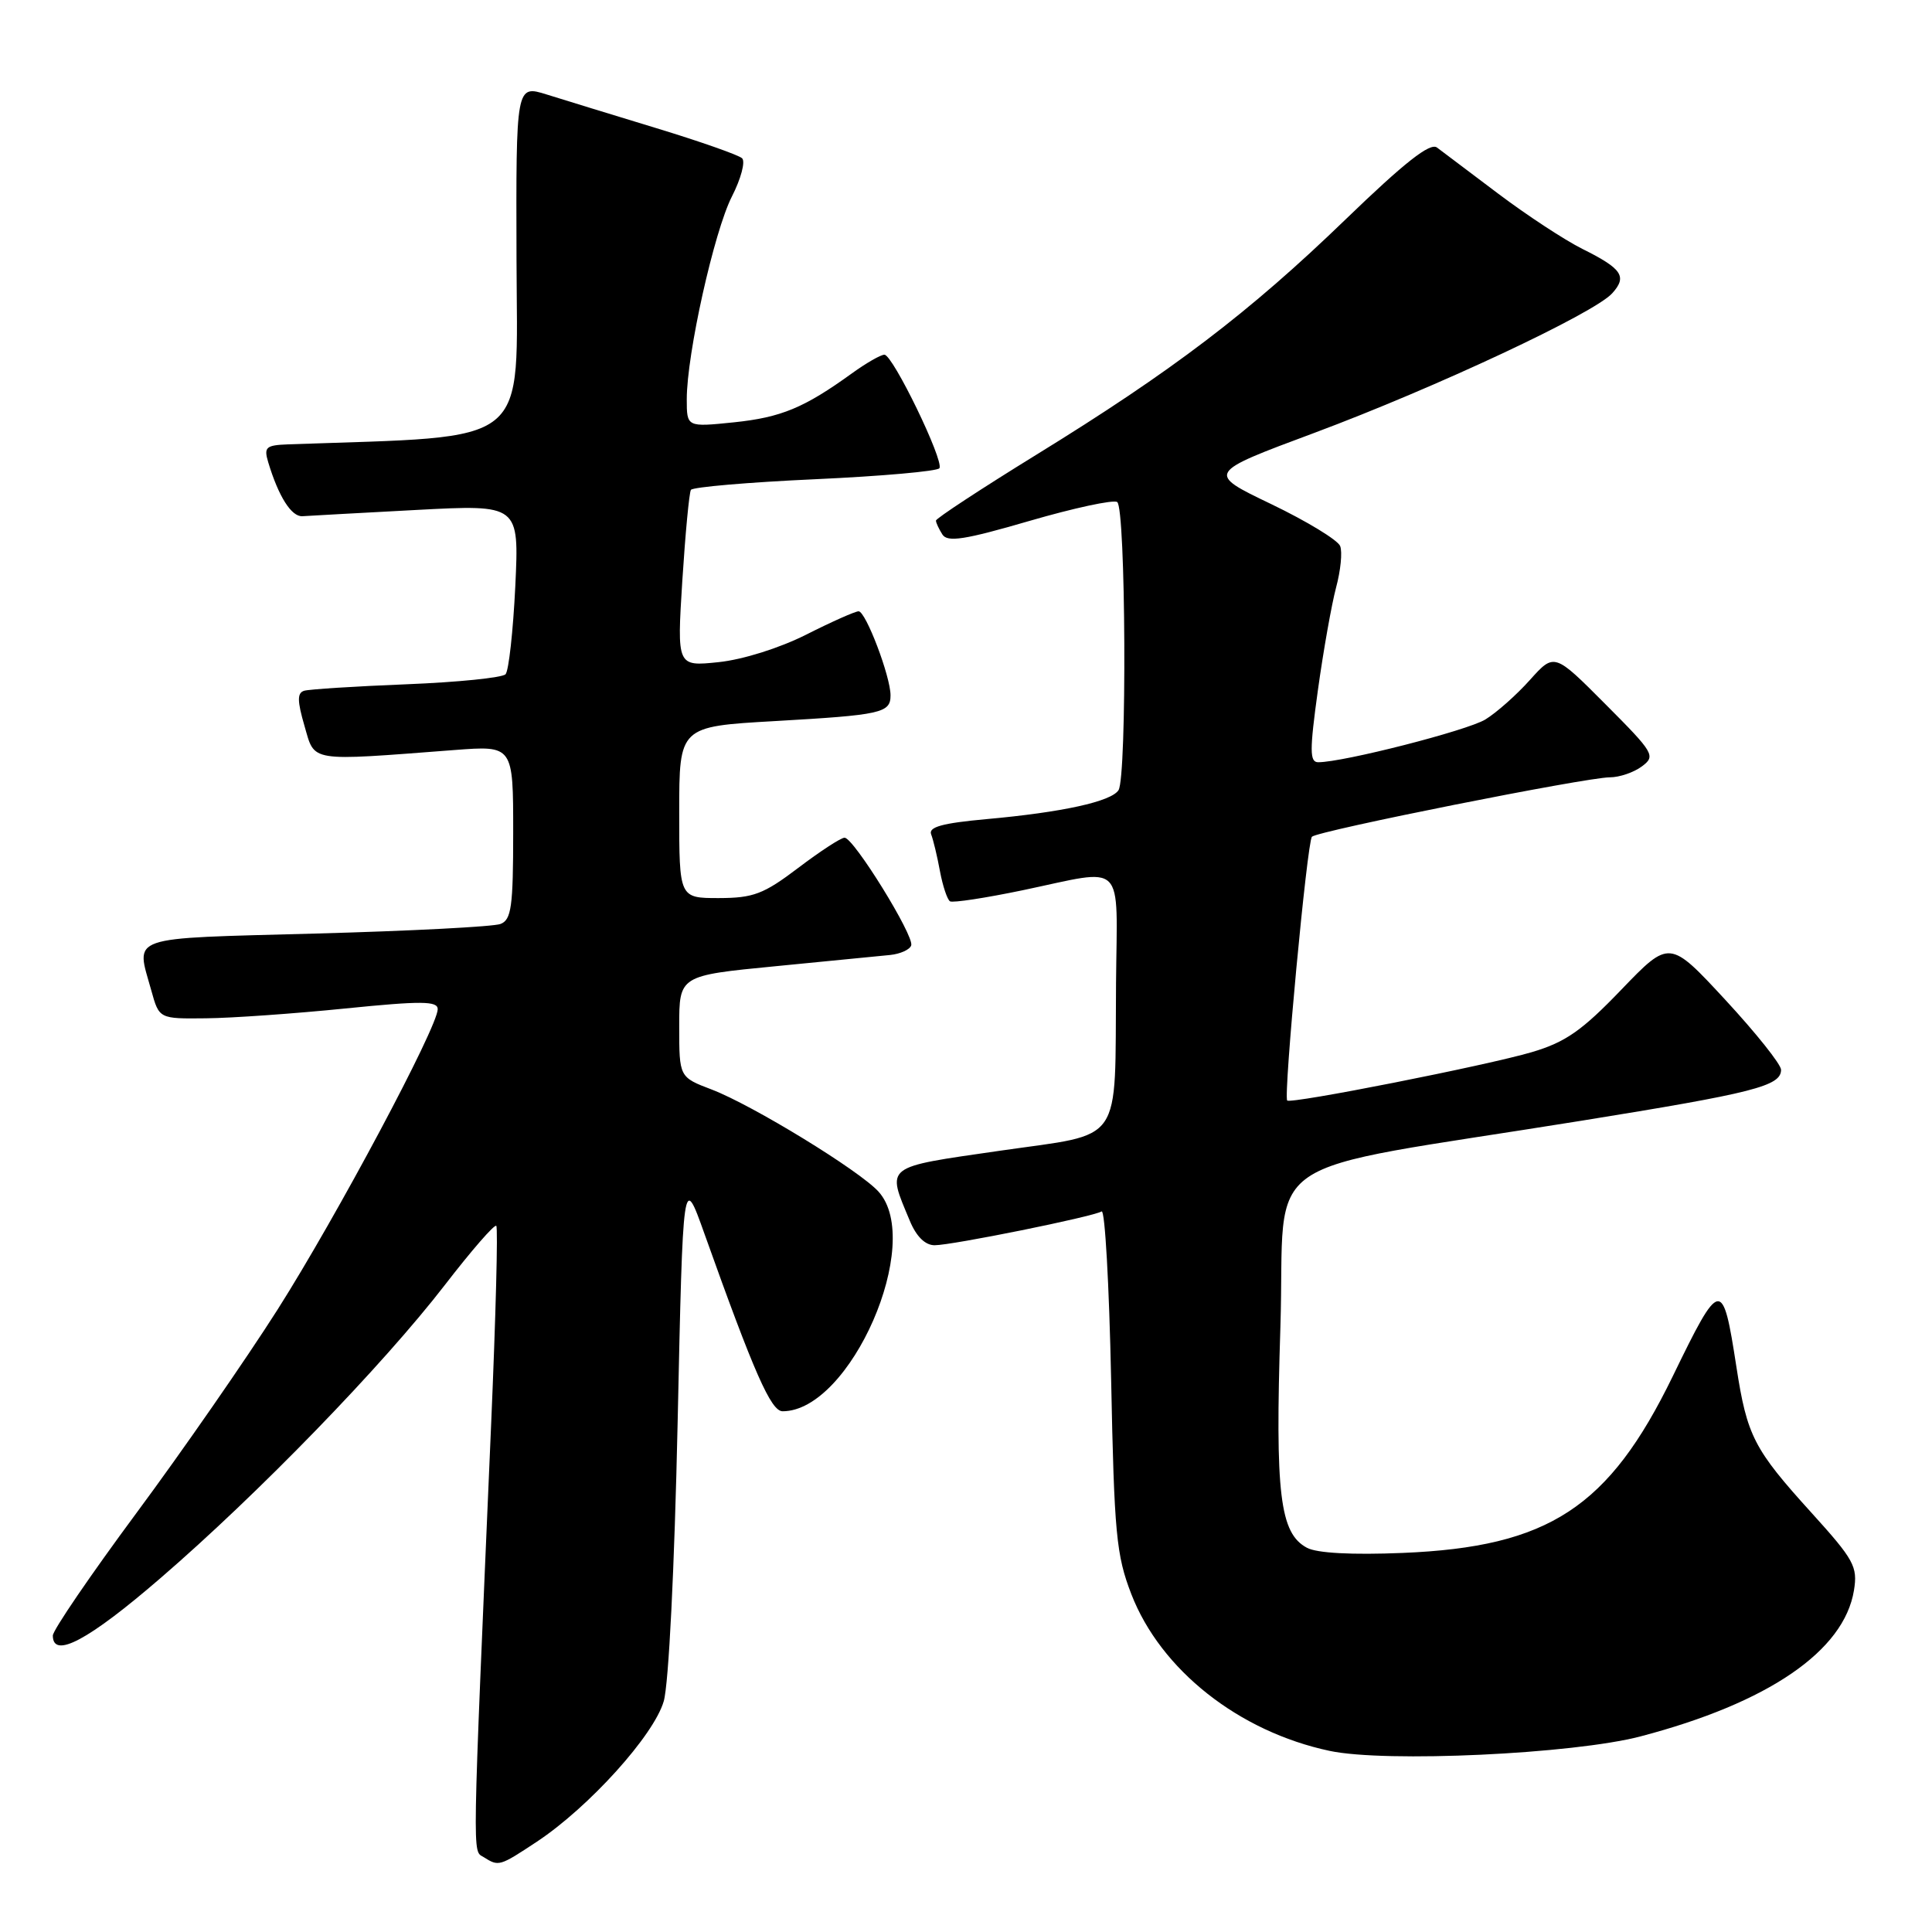 <?xml version="1.0" encoding="UTF-8" standalone="no"?>
<!DOCTYPE svg PUBLIC "-//W3C//DTD SVG 1.1//EN" "http://www.w3.org/Graphics/SVG/1.1/DTD/svg11.dtd" >
<svg xmlns="http://www.w3.org/2000/svg" xmlns:xlink="http://www.w3.org/1999/xlink" version="1.1" viewBox="0 0 256 256">
 <g >
 <path fill="currentColor"
d=" M 71.16 244.02 C 78.04 239.46 86.65 229.93 87.95 225.42 C 88.61 223.13 89.37 207.79 89.79 188.50 C 90.50 155.50 90.50 155.50 93.35 163.50 C 99.94 181.97 102.16 187.00 103.70 187.00 C 112.70 187.00 122.48 164.61 116.41 157.90 C 113.89 155.11 99.72 146.44 94.31 144.37 C 90.00 142.73 90.00 142.73 90.00 136.00 C 90.00 129.27 90.00 129.27 102.75 128.03 C 109.76 127.34 116.60 126.67 117.95 126.54 C 119.30 126.40 120.56 125.83 120.74 125.27 C 121.16 124.01 113.11 111.00 111.91 111.00 C 111.43 111.00 108.67 112.80 105.77 115.00 C 101.18 118.48 99.82 118.99 95.25 119.00 C 90.00 119.00 90.00 119.00 90.00 107.64 C 90.00 96.27 90.00 96.27 102.64 95.55 C 116.79 94.74 118.00 94.48 118.00 92.14 C 118.01 89.66 114.72 81.00 113.77 81.00 C 113.32 81.00 110.19 82.39 106.83 84.09 C 103.28 85.88 98.40 87.41 95.20 87.74 C 89.70 88.31 89.70 88.31 90.41 76.95 C 90.81 70.71 91.32 65.29 91.55 64.91 C 91.79 64.54 99.19 63.90 108.00 63.50 C 116.81 63.10 124.23 62.44 124.48 62.04 C 125.10 61.03 118.30 47.00 117.19 47.00 C 116.70 47.00 114.77 48.11 112.90 49.46 C 106.56 54.04 103.51 55.31 97.25 55.96 C 91.00 56.60 91.00 56.60 91.00 52.90 C 91.00 46.91 94.62 30.67 96.98 26.04 C 98.18 23.69 98.79 21.41 98.33 20.97 C 97.87 20.54 92.78 18.75 87.00 16.99 C 81.22 15.23 74.67 13.22 72.44 12.52 C 68.37 11.25 68.37 11.25 68.44 34.37 C 68.51 59.60 70.83 57.72 38.18 58.88 C 35.23 58.99 34.94 59.25 35.54 61.25 C 36.91 65.80 38.62 68.50 40.08 68.40 C 40.91 68.34 47.70 67.97 55.19 67.57 C 68.79 66.85 68.79 66.85 68.28 77.68 C 67.99 83.63 67.41 88.88 66.99 89.34 C 66.57 89.80 60.66 90.40 53.86 90.67 C 47.06 90.94 40.96 91.33 40.30 91.53 C 39.37 91.82 39.38 92.87 40.35 96.20 C 41.75 101.03 40.74 100.87 60.25 99.38 C 68.00 98.79 68.00 98.79 68.00 110.29 C 68.00 120.14 67.76 121.88 66.32 122.43 C 65.39 122.79 54.37 123.36 41.82 123.70 C 16.53 124.39 18.00 123.87 20.05 131.25 C 21.09 135.00 21.09 135.00 27.30 134.93 C 30.71 134.90 39.01 134.31 45.75 133.63 C 55.85 132.61 58.00 132.63 58.00 133.72 C 58.00 136.08 44.61 161.19 36.79 173.51 C 32.59 180.12 24.17 192.26 18.08 200.48 C 11.99 208.71 7.00 216.02 7.00 216.72 C 7.00 219.86 11.72 217.35 21.23 209.14 C 34.19 197.97 50.70 180.95 58.96 170.25 C 62.46 165.71 65.52 162.19 65.76 162.43 C 66.00 162.66 65.69 174.48 65.08 188.68 C 62.53 247.91 62.58 245.12 64.09 246.08 C 66.09 247.34 66.17 247.32 71.16 244.02 Z  M 217.38 230.08 C 234.31 225.64 244.35 218.77 245.66 210.73 C 246.17 207.58 245.67 206.68 240.05 200.47 C 232.38 192.01 231.50 190.30 230.08 181.10 C 228.26 169.31 227.97 169.35 221.65 182.36 C 213.18 199.77 205.23 204.97 185.88 205.77 C 179.13 206.05 174.50 205.80 173.18 205.09 C 169.58 203.17 168.95 197.99 169.66 175.83 C 170.40 152.22 165.47 155.60 209.50 148.51 C 232.40 144.82 236.00 143.91 236.00 141.75 C 236.00 141.04 232.67 136.87 228.61 132.48 C 221.22 124.50 221.22 124.50 214.83 131.14 C 209.62 136.57 207.44 138.09 202.99 139.41 C 197.05 141.17 170.95 146.33 170.56 145.82 C 170.05 145.15 173.21 111.47 173.84 110.87 C 174.67 110.08 210.19 103.00 213.31 103.00 C 214.58 103.00 216.49 102.35 217.56 101.55 C 219.41 100.17 219.19 99.79 212.72 93.30 C 205.95 86.50 205.95 86.50 202.72 90.10 C 200.95 92.08 198.29 94.44 196.81 95.34 C 194.38 96.81 178.00 101.00 174.67 101.00 C 173.53 101.00 173.52 99.47 174.63 91.44 C 175.36 86.18 176.45 80.06 177.04 77.84 C 177.64 75.61 177.89 73.15 177.58 72.36 C 177.28 71.57 173.17 69.07 168.45 66.80 C 159.86 62.68 159.86 62.68 174.18 57.35 C 190.20 51.37 211.21 41.53 213.62 38.87 C 215.64 36.64 214.95 35.61 209.67 32.98 C 207.31 31.80 202.30 28.51 198.53 25.67 C 194.77 22.83 191.11 20.07 190.41 19.55 C 189.50 18.86 186.14 21.50 178.32 29.05 C 165.53 41.41 155.34 49.16 137.28 60.28 C 129.98 64.78 124.01 68.70 124.02 68.98 C 124.02 69.27 124.41 70.09 124.87 70.82 C 125.54 71.88 127.81 71.53 136.39 69.03 C 142.26 67.32 147.50 66.19 148.03 66.52 C 149.18 67.23 149.34 102.91 148.21 104.70 C 147.25 106.21 140.73 107.64 130.69 108.54 C 124.88 109.07 123.01 109.58 123.38 110.55 C 123.66 111.27 124.19 113.47 124.55 115.44 C 124.92 117.41 125.52 119.20 125.88 119.43 C 126.24 119.65 130.58 118.99 135.52 117.96 C 149.32 115.07 148.02 113.78 147.88 130.25 C 147.70 152.06 149.07 150.08 132.49 152.48 C 117.01 154.72 117.47 154.36 120.55 161.75 C 121.41 163.84 122.59 165.00 123.84 165.00 C 126.16 165.00 144.84 161.22 145.97 160.52 C 146.41 160.25 146.97 170.26 147.23 182.76 C 147.64 203.23 147.91 206.07 149.91 211.24 C 153.80 221.27 164.14 229.44 176.18 232.00 C 183.60 233.58 208.46 232.42 217.38 230.08 Z "/>
</g>
</svg>